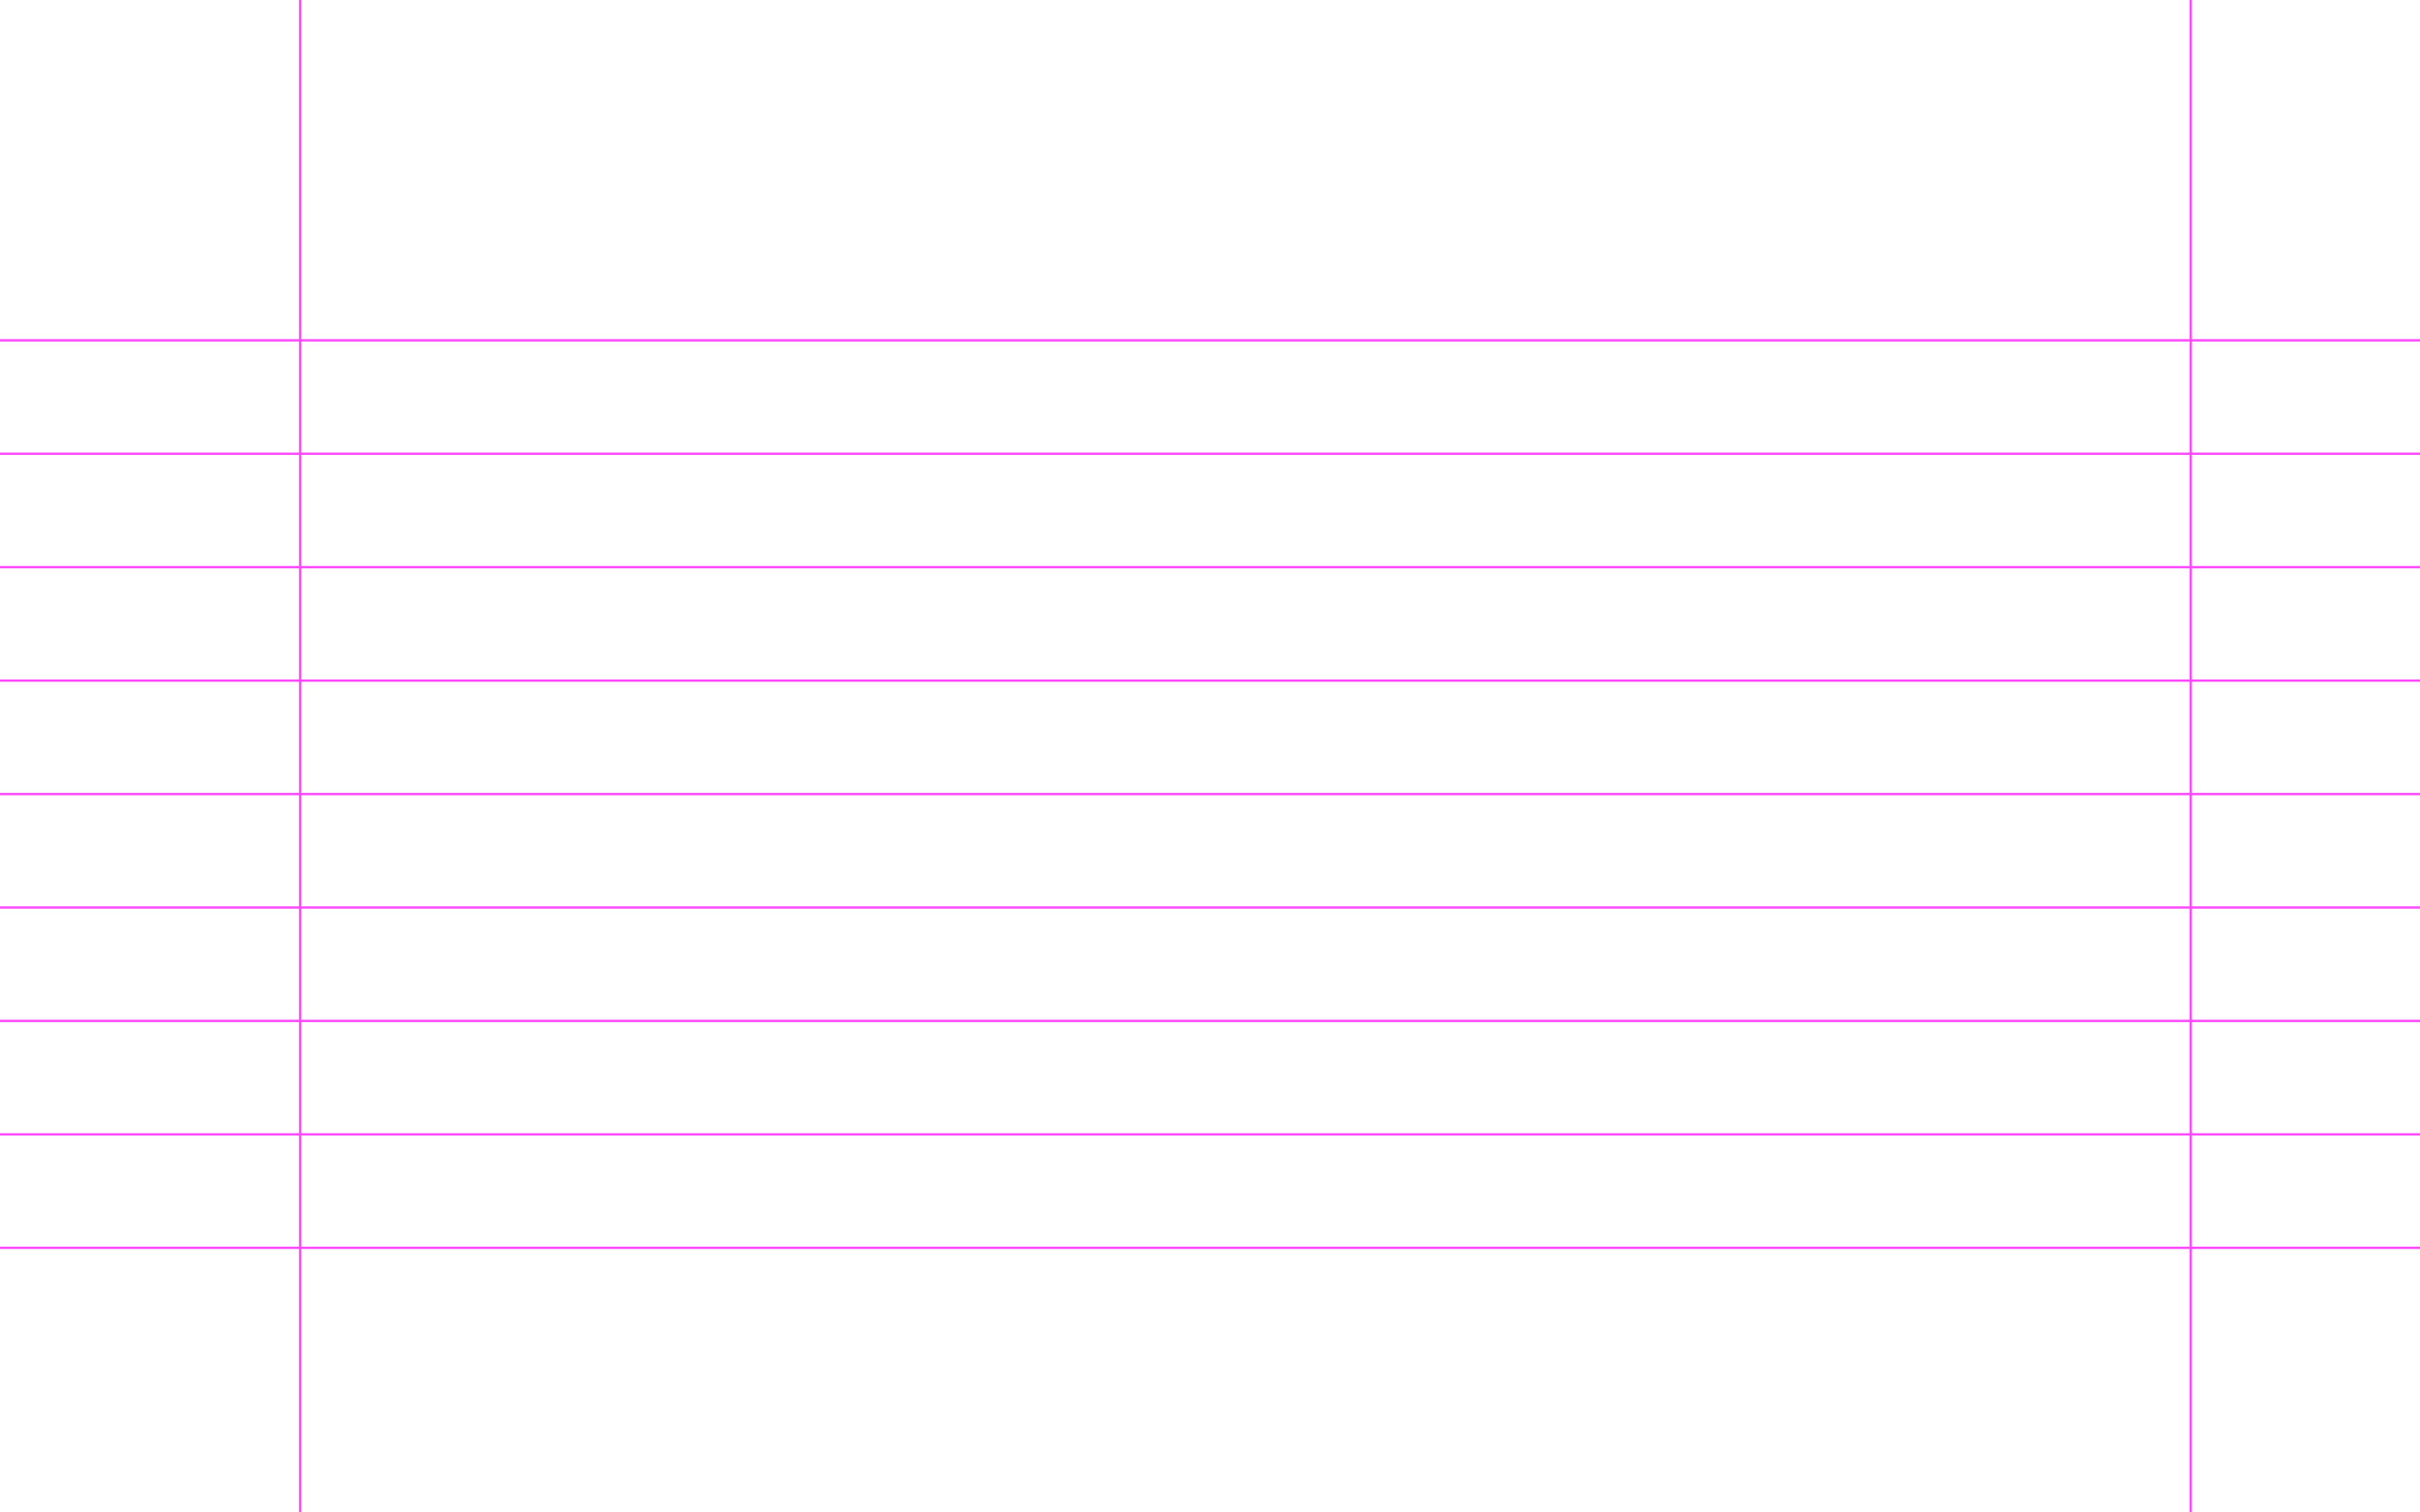 <svg xmlns="http://www.w3.org/2000/svg" xmlns:xlink="http://www.w3.org/1999/xlink" viewBox="0 0 1024 640">
	<defs>
		<style>
			.stroke {
				fill:none;
				stroke:#FF4AFF;
				stroke-width:1;
				}
		</style>
		<path d="M 0,0 H 1024" class="stroke" id="horizontal"/>
		<path d="M 0,0 V 640" class="stroke" id="vertical"/>
	</defs>
	<use xlink:href="#horizontal" y="144"/>
	<use xlink:href="#horizontal" y="192"/>
	<use xlink:href="#horizontal" y="240"/>
	<use xlink:href="#horizontal" y="288"/>
	<use xlink:href="#horizontal" y="336"/>
	<use xlink:href="#horizontal" y="384"/>
	<use xlink:href="#horizontal" y="432"/>
	<use xlink:href="#horizontal" y="480"/>
	<use xlink:href="#horizontal" y="528"/>
	<use xlink:href="#vertical" x="127"/>
	<use xlink:href="#vertical" x="927"/>
</svg>